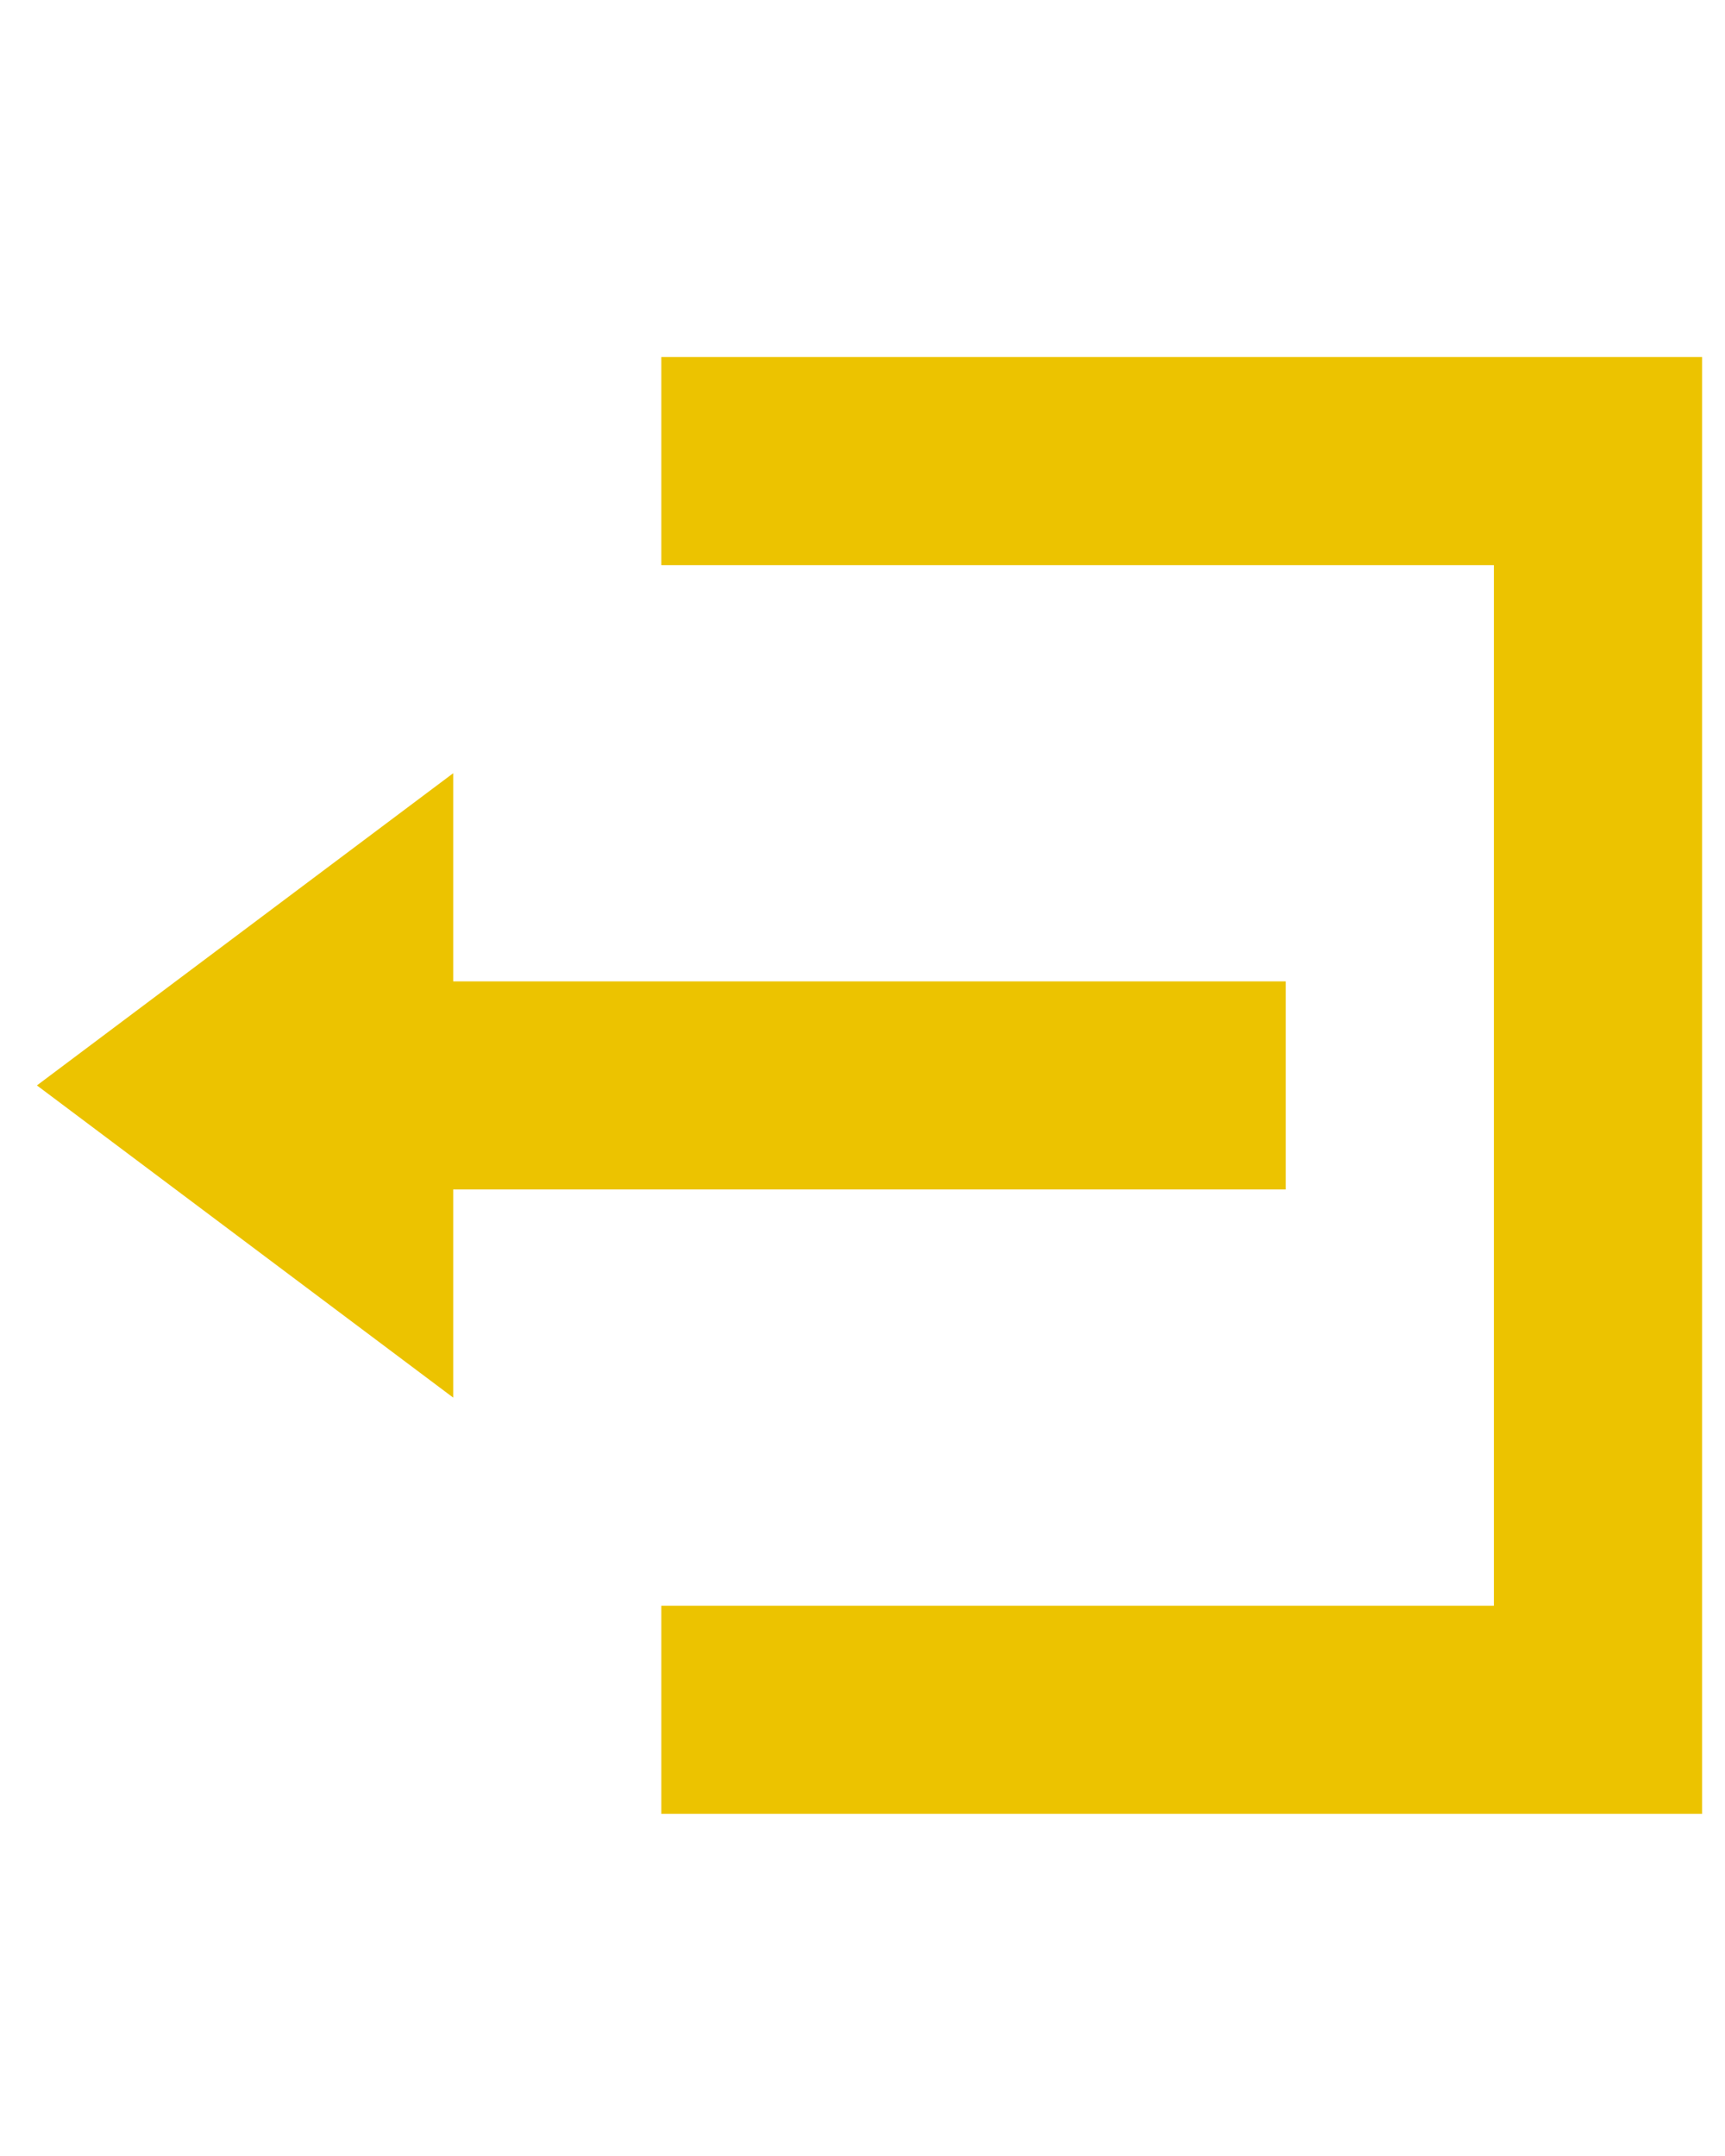<svg width="28" height="35" viewBox="0 0 40 35" fill="none" xmlns="http://www.w3.org/2000/svg">
<path d="M15.335 0.779V5.606H34.641V29.738H15.335V34.565H39.468V0.779H15.335ZM10.509 10.432L0.856 17.672L10.509 24.912V20.085H29.815V15.259H10.509V10.432Z" fill="#ECC300"/>
</svg>

